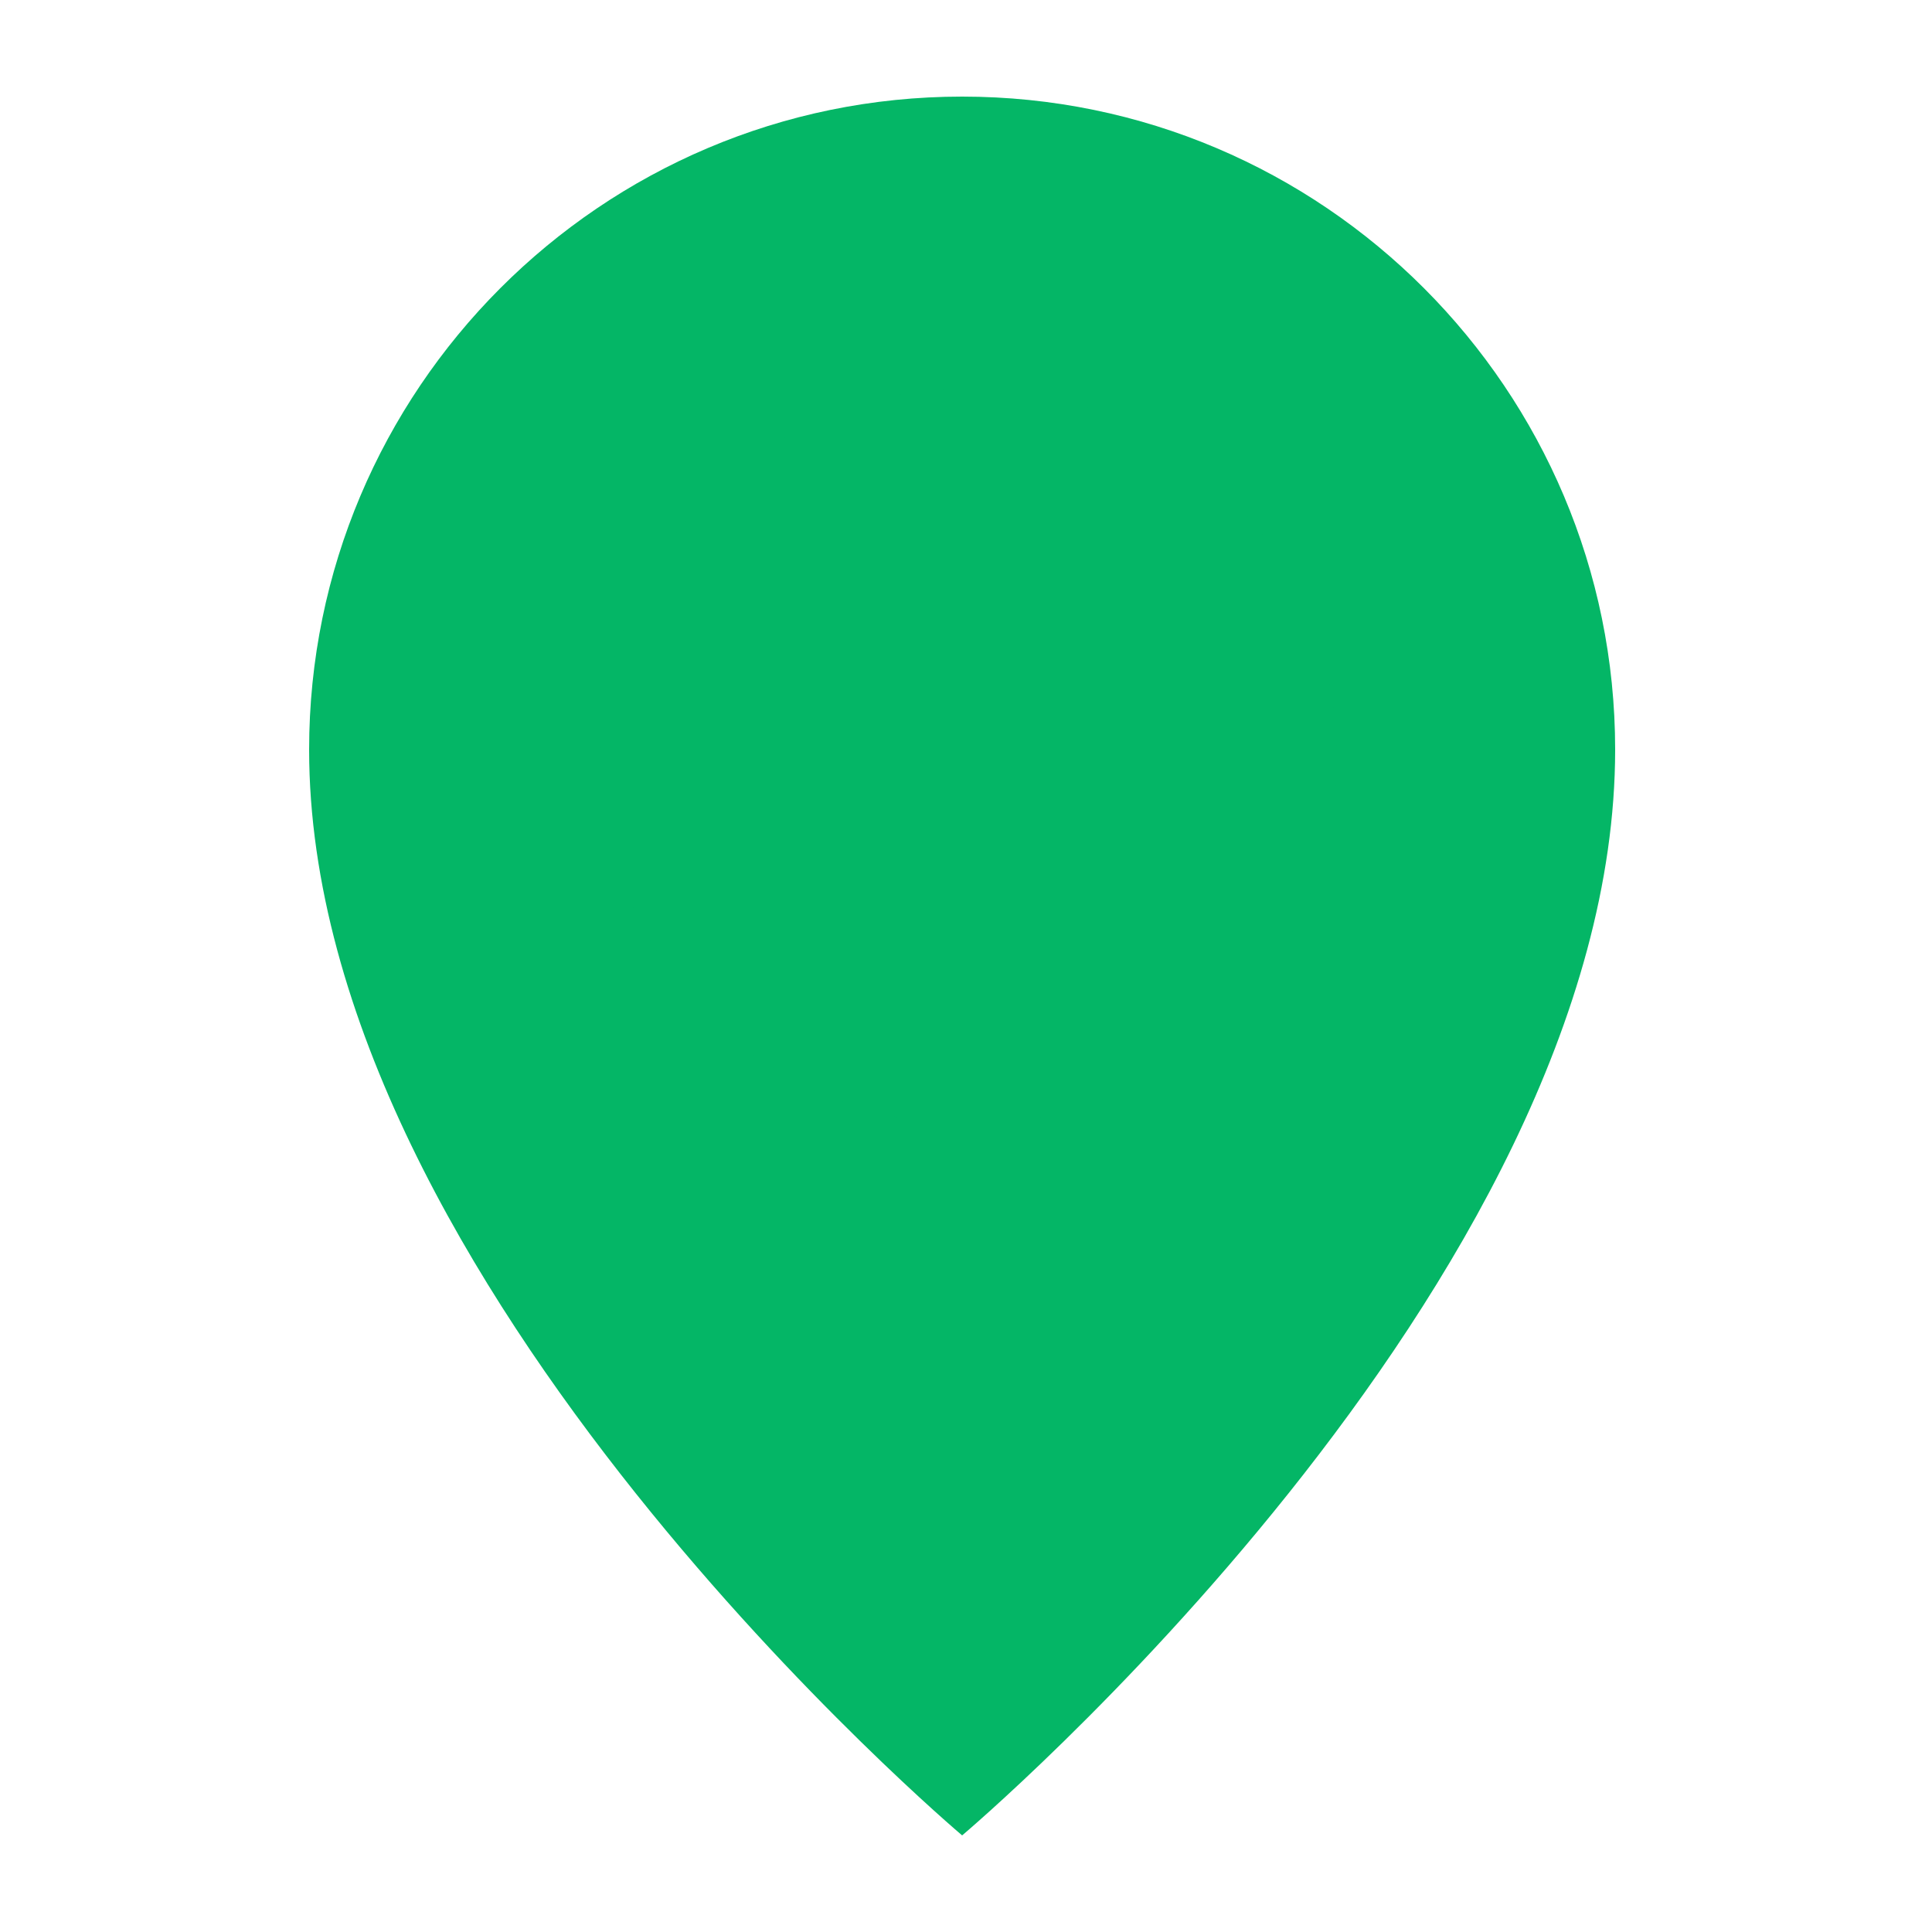 <svg width="50" height="50" viewBox="0 0 50 50" fill="none" xmlns="http://www.w3.org/2000/svg">
<path d="M24.9 2.5C15.55 2.5 8 10.1 8 19.4C8 33.25 24.9 47.5 24.9 47.5C24.9 47.5 41.8 33.25 41.8 19.4C41.8 10.1 34.25 2.5 24.9 2.5ZM24.9 27.4C20.5 27.4 16.9 23.8 16.9 19.4C16.9 15 20.5 11.4 24.9 11.4C29.3 11.4 32.9 15 32.9 19.4C32.9 23.85 29.3 27.4 24.9 27.4Z" fill="#04B666"/>
<circle cx="25.07" cy="19.57" r="9.524" transform="rotate(0.279 25.07 19.57)" fill="#04B666"/>
</svg>
